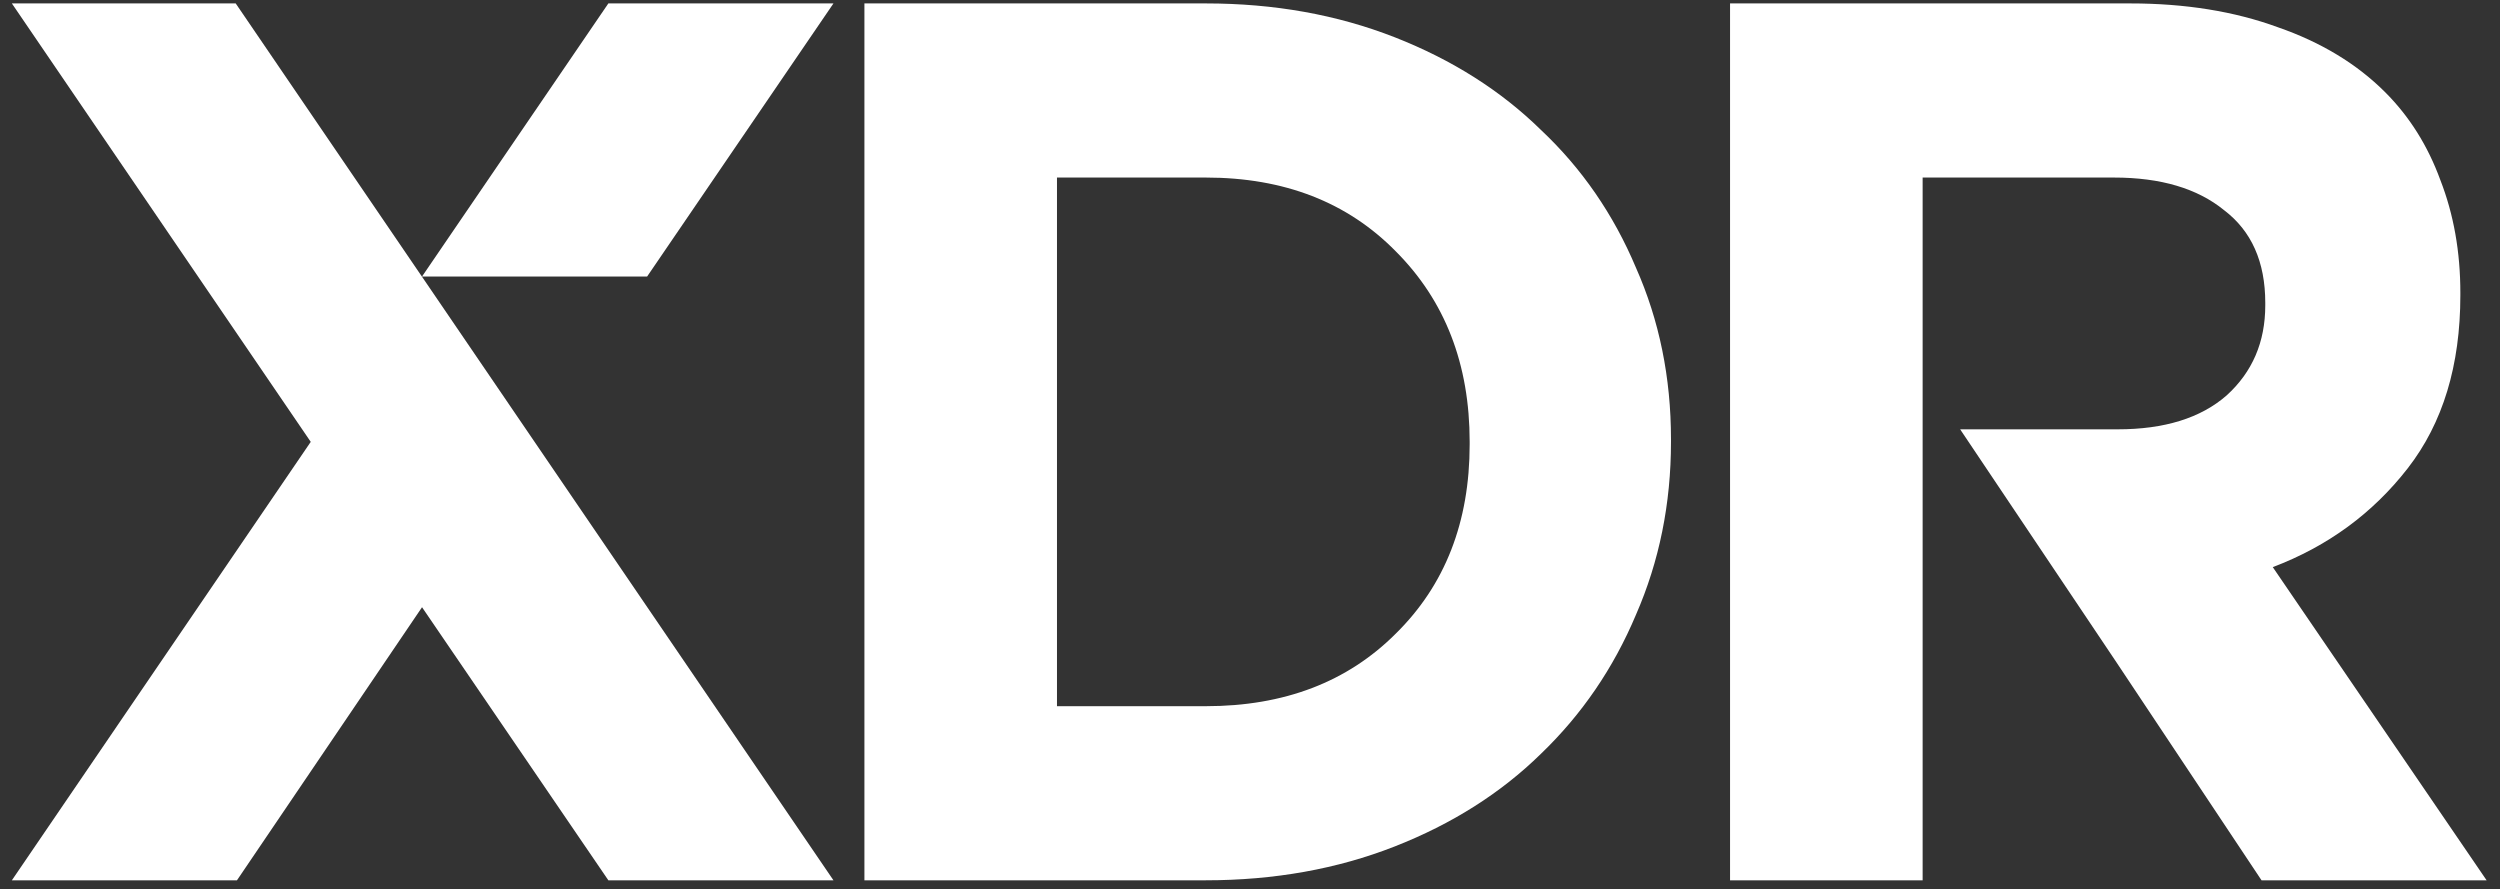 <svg width="149" height="53" viewBox="0 0 149 53" fill="none" xmlns="http://www.w3.org/2000/svg">
<rect x="0" y="0" width="149" height="53" fill="#333333" stroke="none"/>
<path d="M49.674 52.466H36.258L25.153 36.19L14.123 52.466H0.707L18.52 26.335L0.707 0.204H14.048L49.674 52.466ZM49.674 0.204L38.569 16.48H25.153L36.258 0.204H49.674Z" fill="white"/>
<path d="M51.519 52.466V0.204H71.866C75.94 0.204 79.691 0.876 83.12 2.219C86.548 3.563 89.455 5.405 91.84 7.744C94.275 10.034 96.163 12.772 97.504 15.957C98.895 19.093 99.591 22.502 99.591 26.186V26.335C99.591 30.018 98.895 33.453 97.504 36.638C96.163 39.824 94.275 42.586 91.84 44.926C89.455 47.265 86.548 49.107 83.12 50.451C79.691 51.794 75.94 52.466 71.866 52.466H51.519ZM62.996 42.089H71.866C76.536 42.089 80.312 40.645 83.194 37.758C86.126 34.871 87.592 31.113 87.592 26.484V26.335C87.592 21.706 86.126 17.923 83.194 14.986C80.312 12.05 76.536 10.582 71.866 10.582H62.996V42.089Z" fill="white"/>
<path d="M134.787 52.466L126.141 39.475L116.825 25.588H126.216C128.998 25.588 131.16 24.916 132.7 23.573C134.24 22.179 135.01 20.387 135.01 18.197V18.048C135.01 15.609 134.19 13.767 132.551 12.523C130.961 11.229 128.775 10.582 125.992 10.582H114.589V52.466H103.111V0.204H126.961C130.24 0.204 133.172 0.676 135.756 1.622C138.339 2.518 140.476 3.812 142.165 5.505C143.606 6.948 144.699 8.69 145.445 10.731C146.24 12.772 146.637 15.011 146.637 17.45V17.6C146.637 21.781 145.594 25.215 143.507 27.903C141.42 30.591 138.737 32.557 135.457 33.801L148.202 52.466H134.787Z" fill="white"/>
</svg>
